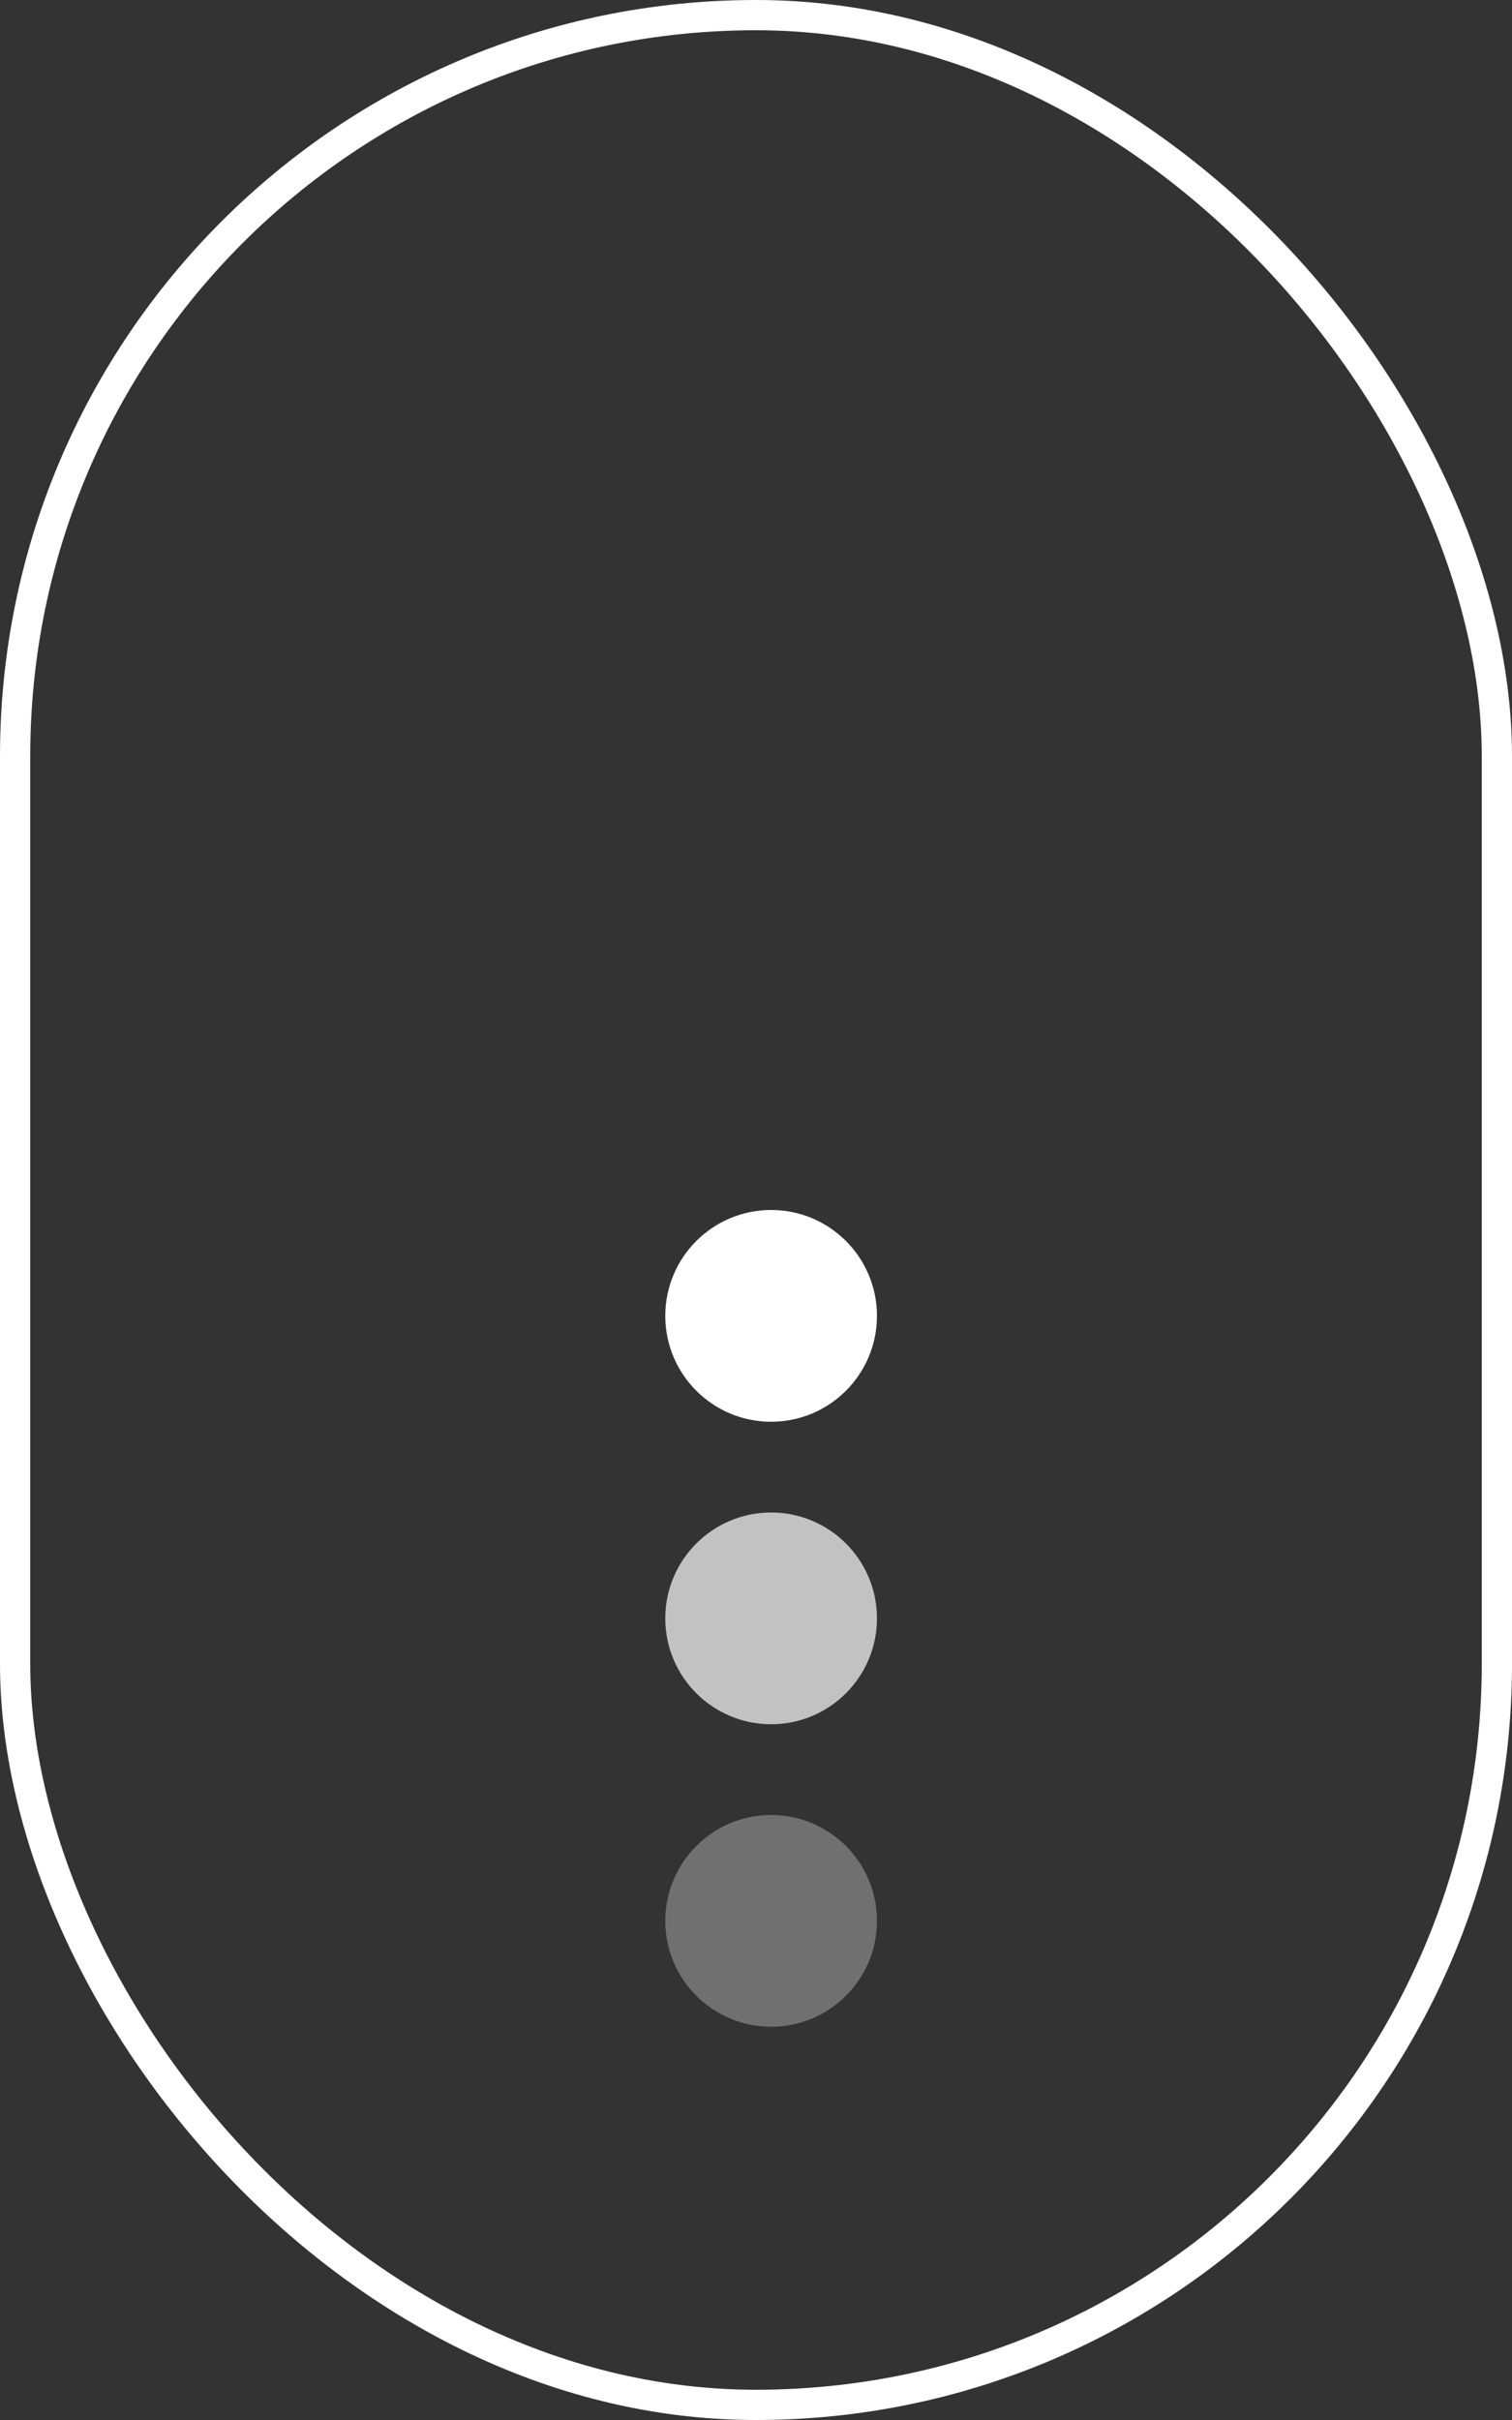 <svg width="50" height="80" viewBox="0 0 50 80" fill="none" xmlns="http://www.w3.org/2000/svg">
<rect x="0" y="0" width="50" height="80" fill="#333333" stroke="none"/>
<rect x="0.5" y="0.5" width="49" height="79" rx="24.5" stroke="white"/>
<circle cx="25.5" cy="43.5" r="3.5" fill="white"/>
<circle opacity="0.7" cx="25.5" cy="53.5" r="3.5" fill="white"/>
<circle opacity="0.3" cx="25.5" cy="63.5" r="3.5" fill="white"/>
</svg>
